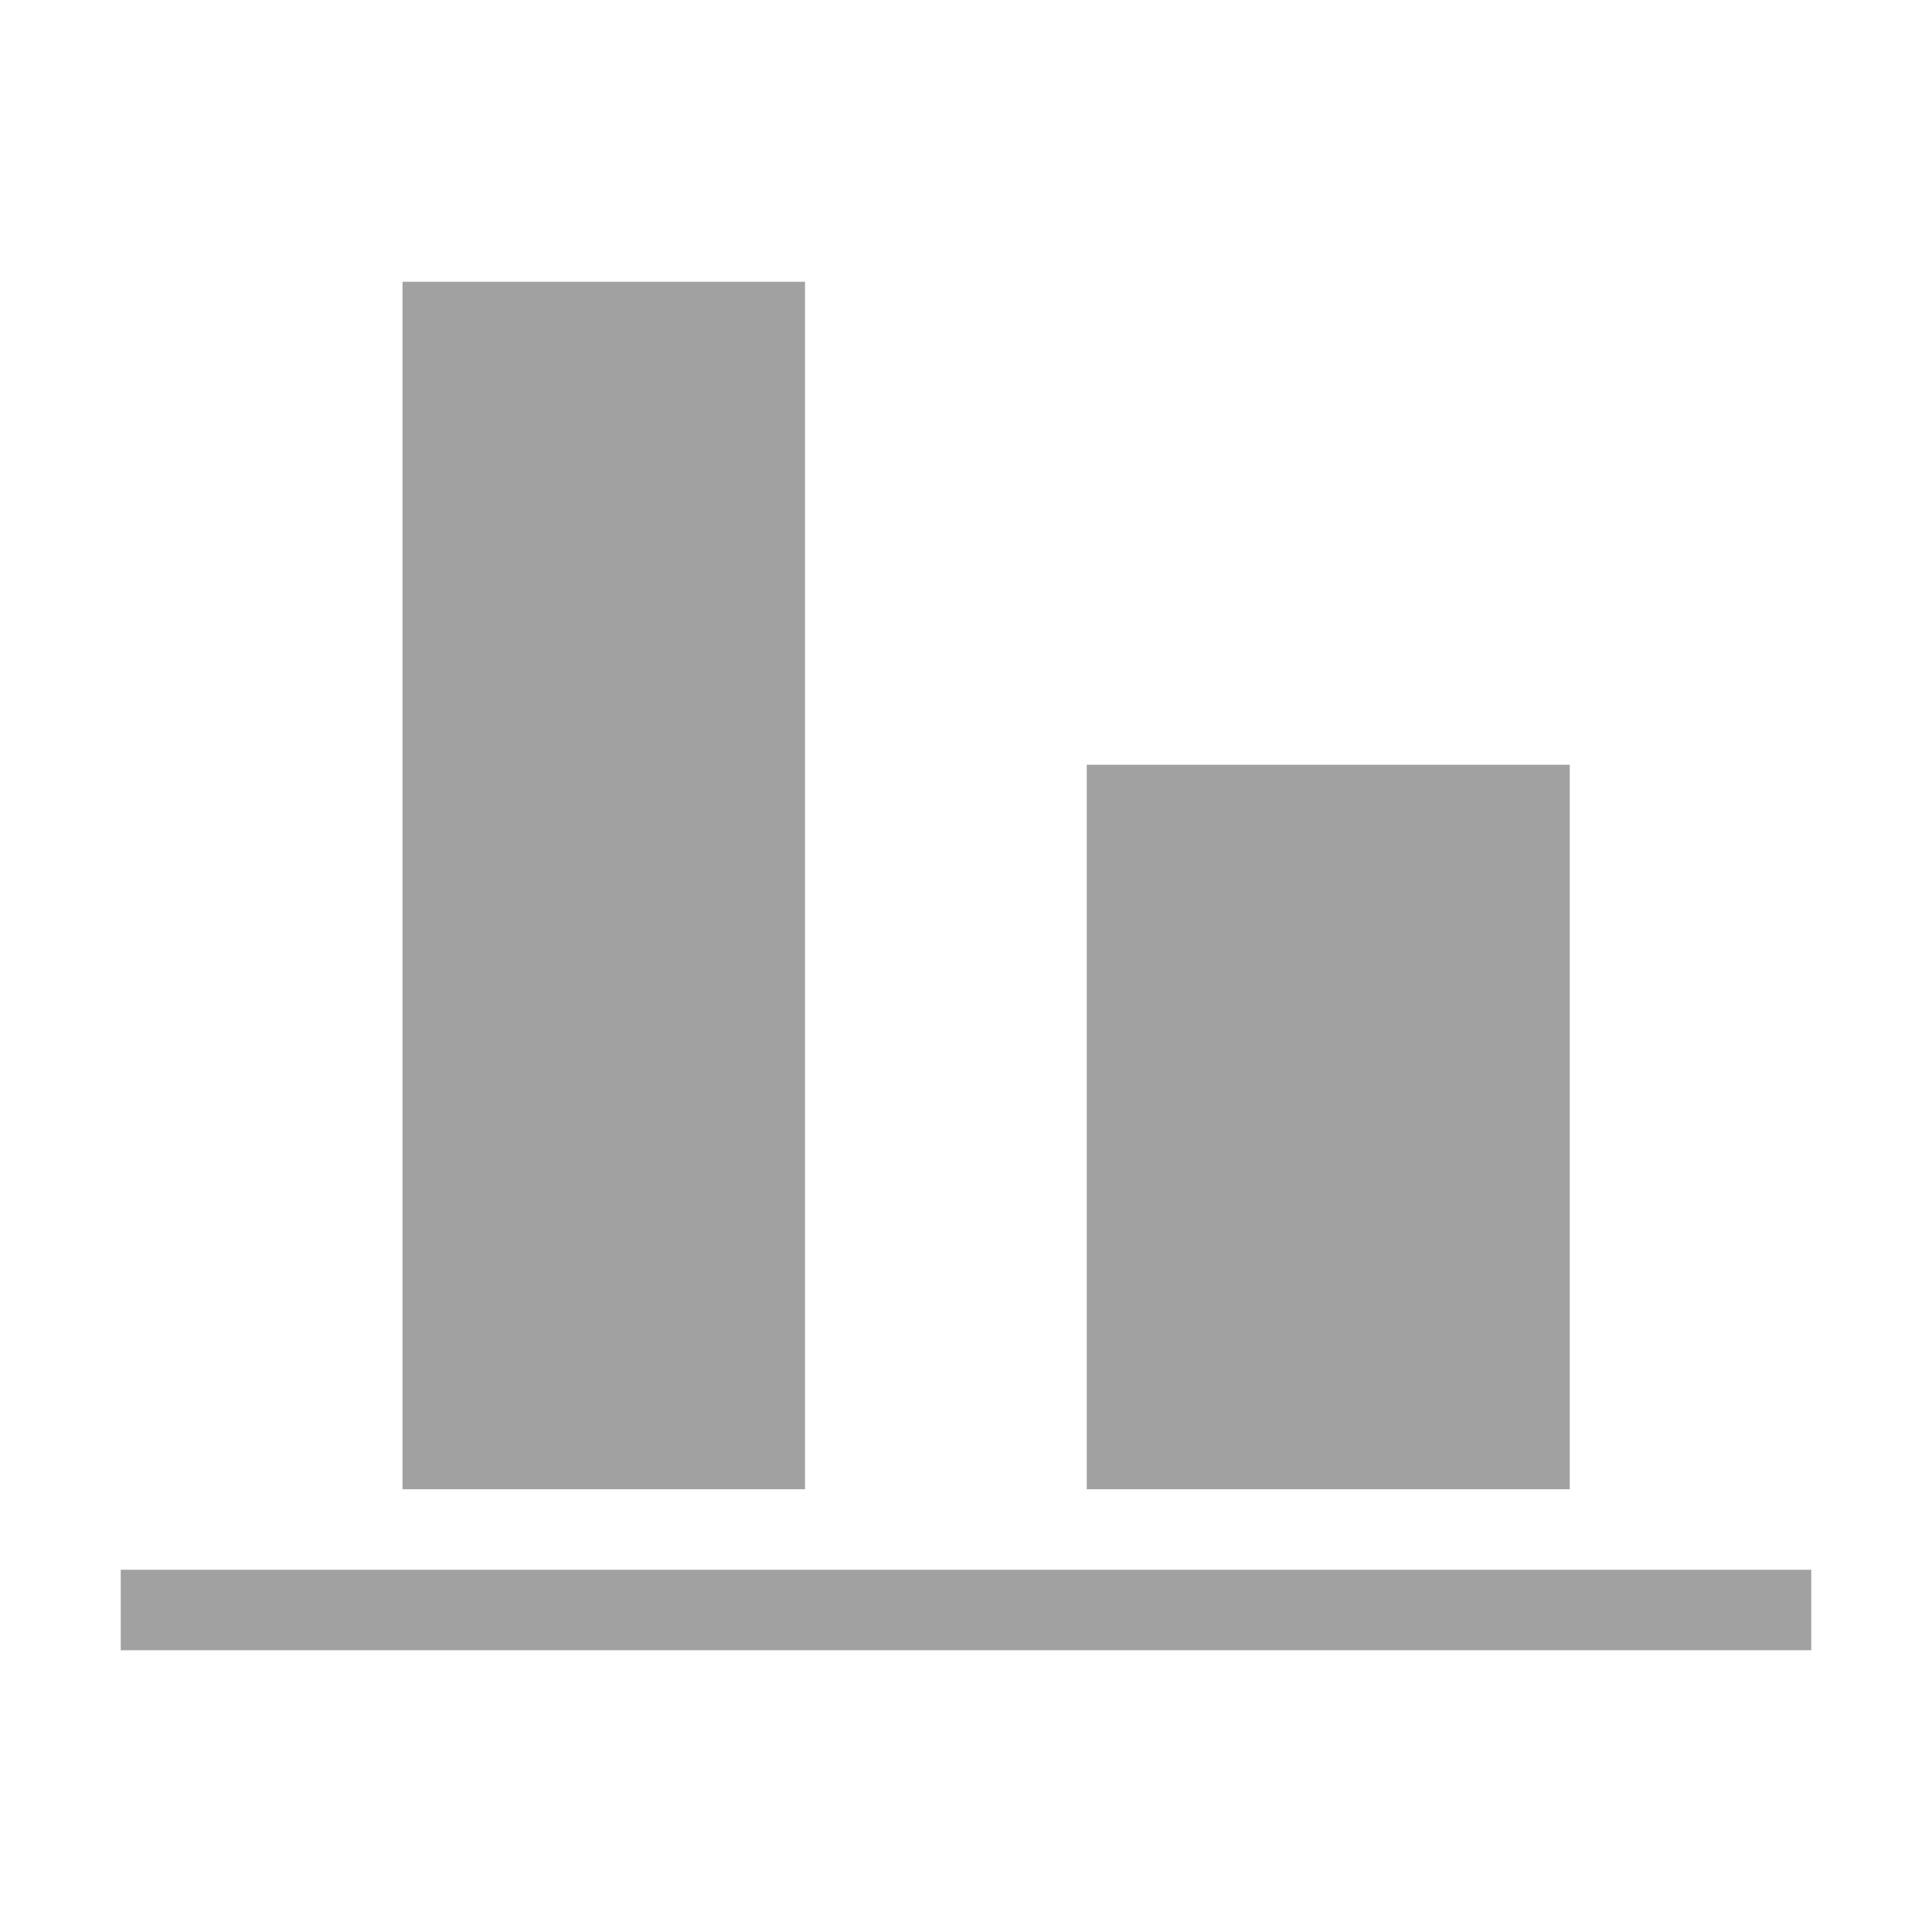 <svg id="alignS" xmlns="http://www.w3.org/2000/svg" viewBox="0 0 48 48">
  <title>alignS</title>
  <g>
    <rect x="24" y="22" width="18" height="12" transform="translate(5 61) rotate(-90)" style="fill: #a1a1a1"/>
    <rect y="17" width="30" height="10" transform="translate(-7 37) rotate(-90)" style="fill: #a1a1a1"/>
    <rect x="23" y="19" width="2" height="42" transform="translate(-16 64) rotate(-90)" style="fill: #a1a1a1"/>
  </g>
  <rect width="48" height="48" style="fill: none"/>
</svg>
